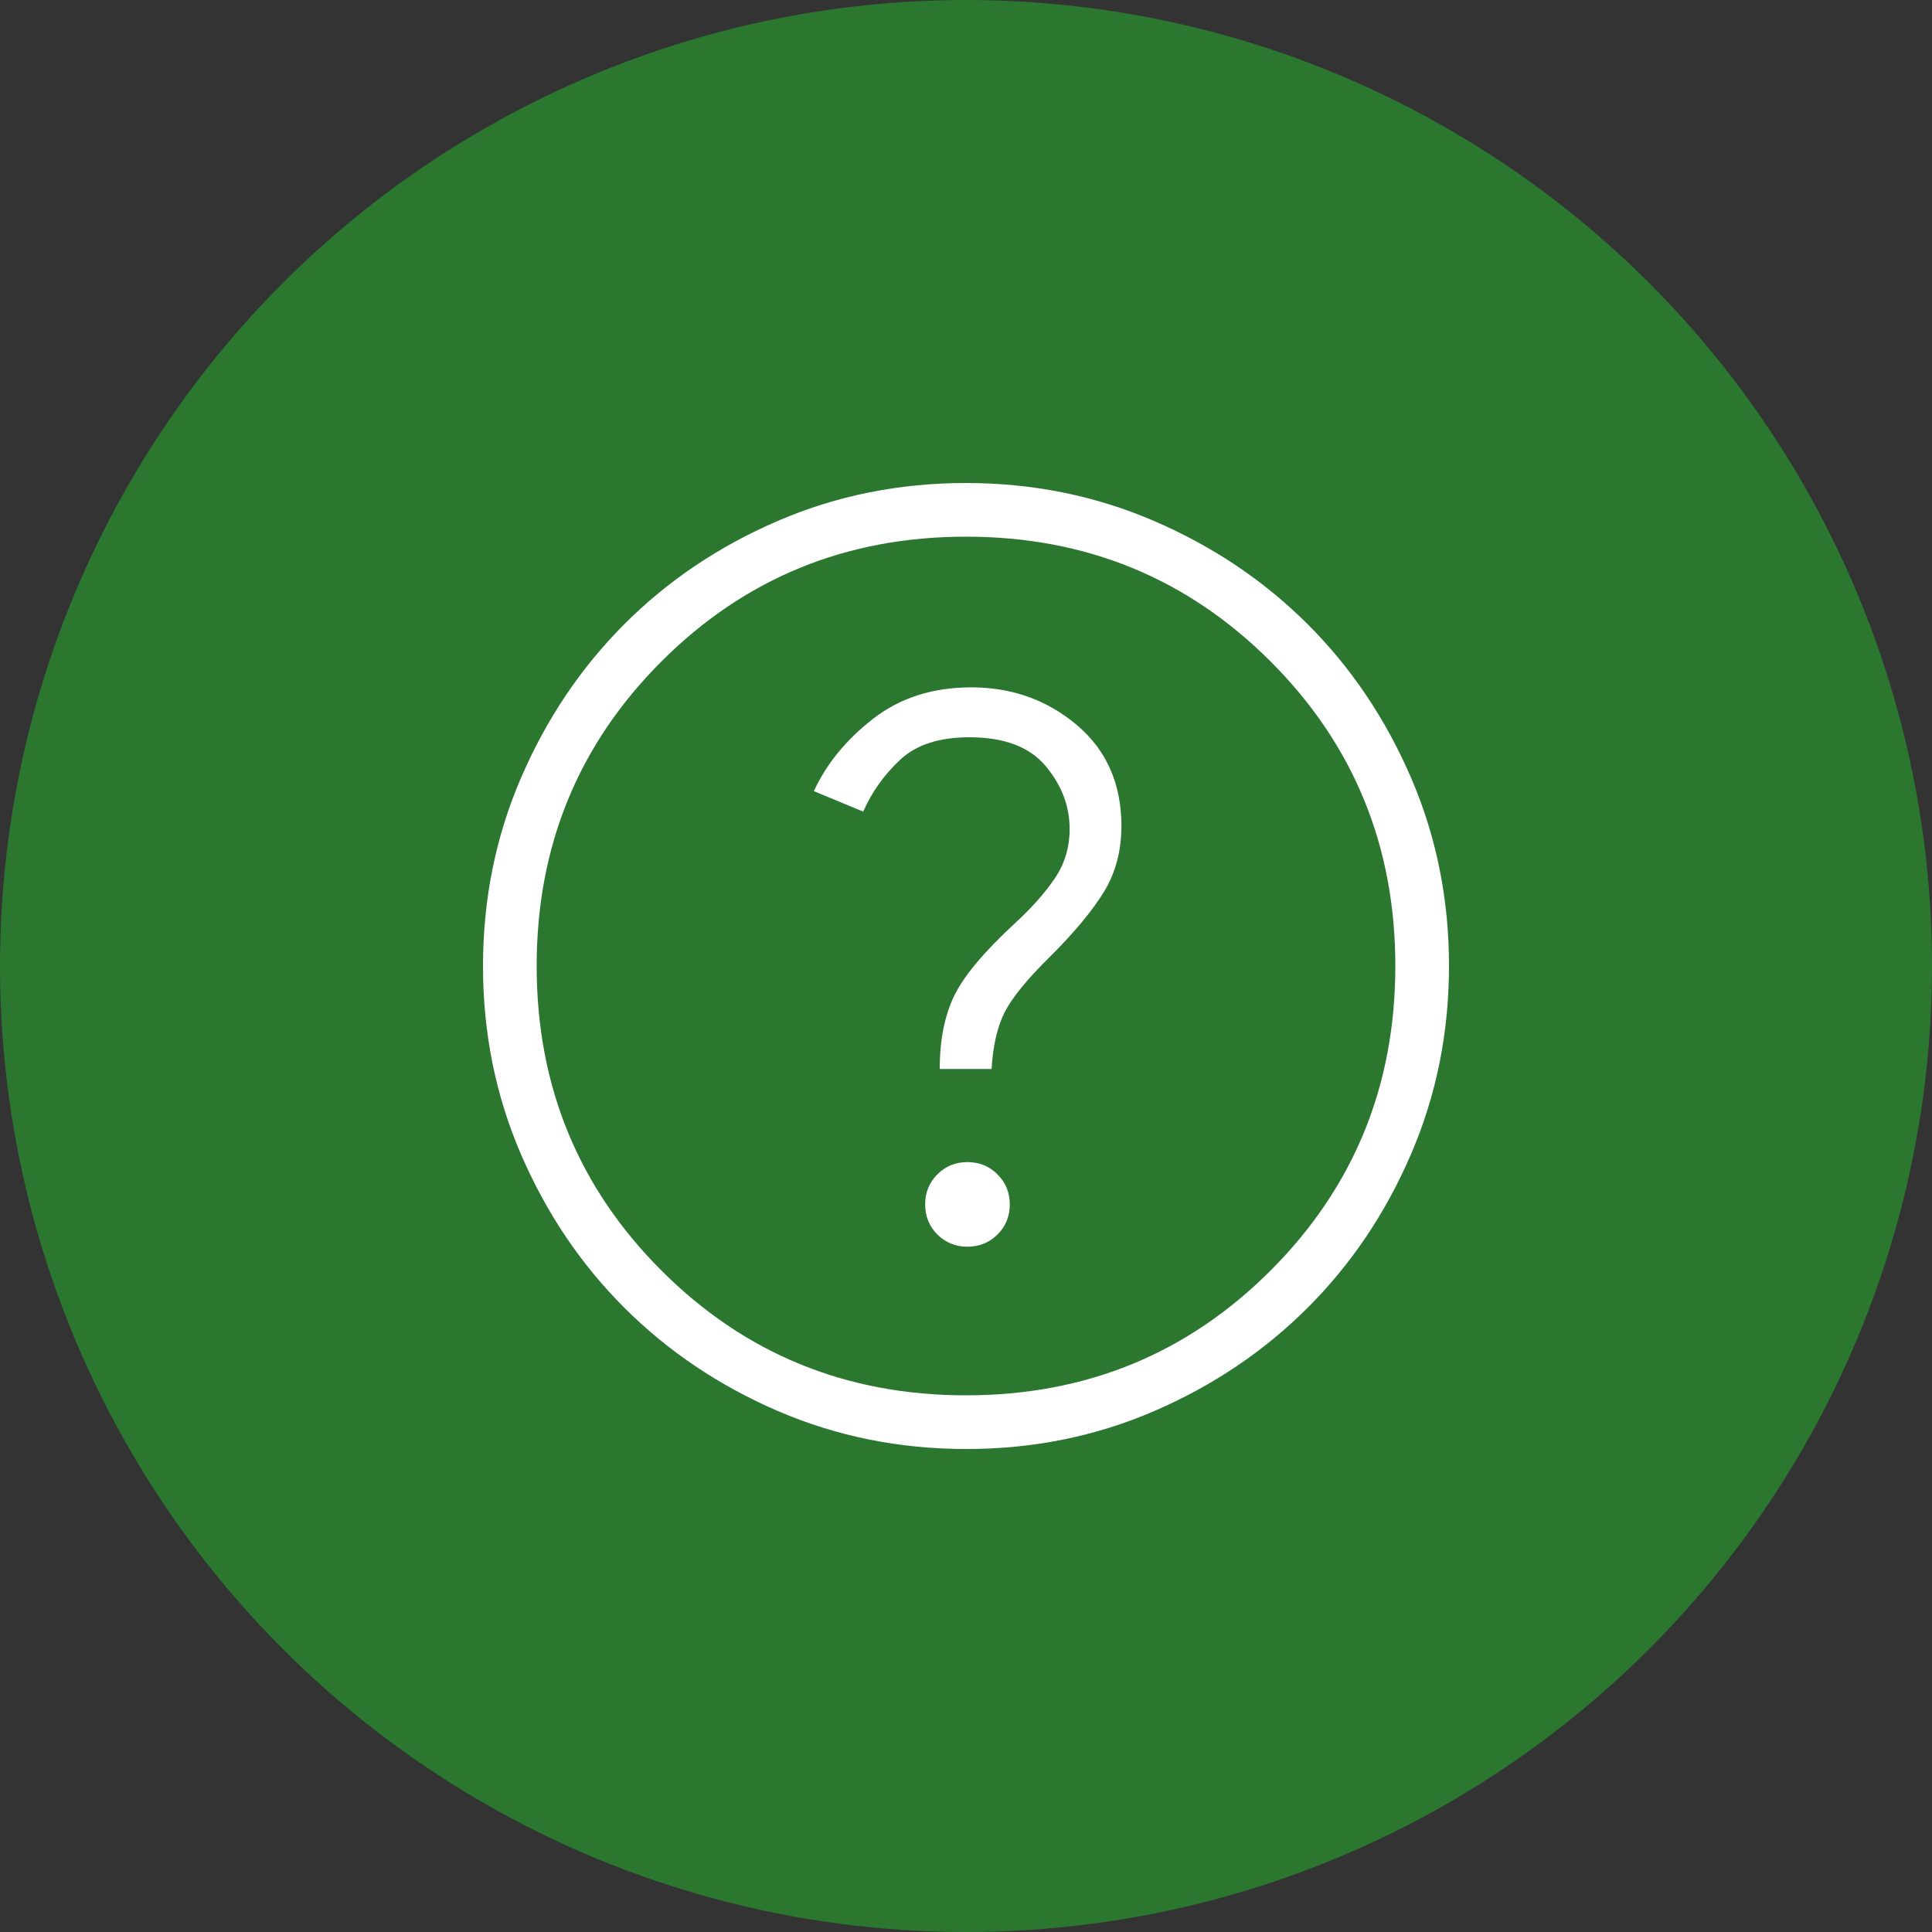 <svg width="36" height="36" viewBox="0 0 36 36" fill="none" xmlns="http://www.w3.org/2000/svg">
<rect x="0" y="0" width="36" height="36" fill="#333333" stroke="none"/>
<circle cx="18" cy="18" r="18" fill="#2B7730"/>
<path d="M18.028 23.23C18.249 23.23 18.436 23.154 18.588 23.002C18.74 22.85 18.816 22.663 18.816 22.442C18.816 22.221 18.739 22.034 18.586 21.882C18.434 21.73 18.247 21.654 18.026 21.654C17.805 21.654 17.618 21.73 17.466 21.883C17.314 22.036 17.238 22.222 17.239 22.443C17.239 22.664 17.315 22.851 17.467 23.003C17.62 23.155 17.807 23.231 18.028 23.231M17.511 19.919H18.477C18.502 19.484 18.584 19.131 18.722 18.859C18.86 18.588 19.144 18.241 19.573 17.819C20.02 17.373 20.352 16.973 20.569 16.62C20.786 16.267 20.895 15.858 20.896 15.394C20.896 14.606 20.619 13.978 20.066 13.51C19.512 13.042 18.857 12.808 18.1 12.808C17.381 12.808 16.77 13.003 16.268 13.394C15.766 13.785 15.398 14.235 15.165 14.742L16.085 15.123C16.245 14.759 16.474 14.437 16.772 14.158C17.07 13.878 17.5 13.738 18.062 13.738C18.71 13.738 19.183 13.916 19.482 14.272C19.781 14.628 19.931 15.019 19.931 15.446C19.931 15.793 19.837 16.102 19.65 16.374C19.463 16.647 19.22 16.921 18.92 17.196C18.34 17.731 17.96 18.184 17.78 18.556C17.6 18.928 17.51 19.382 17.511 19.919ZM18.003 27C16.759 27 15.589 26.764 14.493 26.292C13.398 25.819 12.445 25.178 11.634 24.368C10.823 23.558 10.182 22.606 9.709 21.512C9.236 20.418 9 19.248 9 18.003C9 16.758 9.236 15.588 9.709 14.493C10.181 13.398 10.821 12.445 11.63 11.634C12.439 10.823 13.391 10.182 14.487 9.709C15.583 9.236 16.753 9 17.997 9C19.241 9 20.411 9.236 21.507 9.709C22.602 10.181 23.555 10.822 24.366 11.631C25.177 12.44 25.818 13.393 26.291 14.488C26.764 15.583 27 16.753 27 17.997C27 19.241 26.764 20.411 26.292 21.507C25.82 22.603 25.179 23.556 24.368 24.366C23.557 25.176 22.605 25.818 21.512 26.291C20.419 26.764 19.249 27.001 18.003 27ZM18 26C20.233 26 22.125 25.225 23.675 23.675C25.225 22.125 26 20.233 26 18C26 15.767 25.225 13.875 23.675 12.325C22.125 10.775 20.233 10 18 10C15.767 10 13.875 10.775 12.325 12.325C10.775 13.875 10 15.767 10 18C10 20.233 10.775 22.125 12.325 23.675C13.875 25.225 15.767 26 18 26Z" fill="white"/>
</svg>
